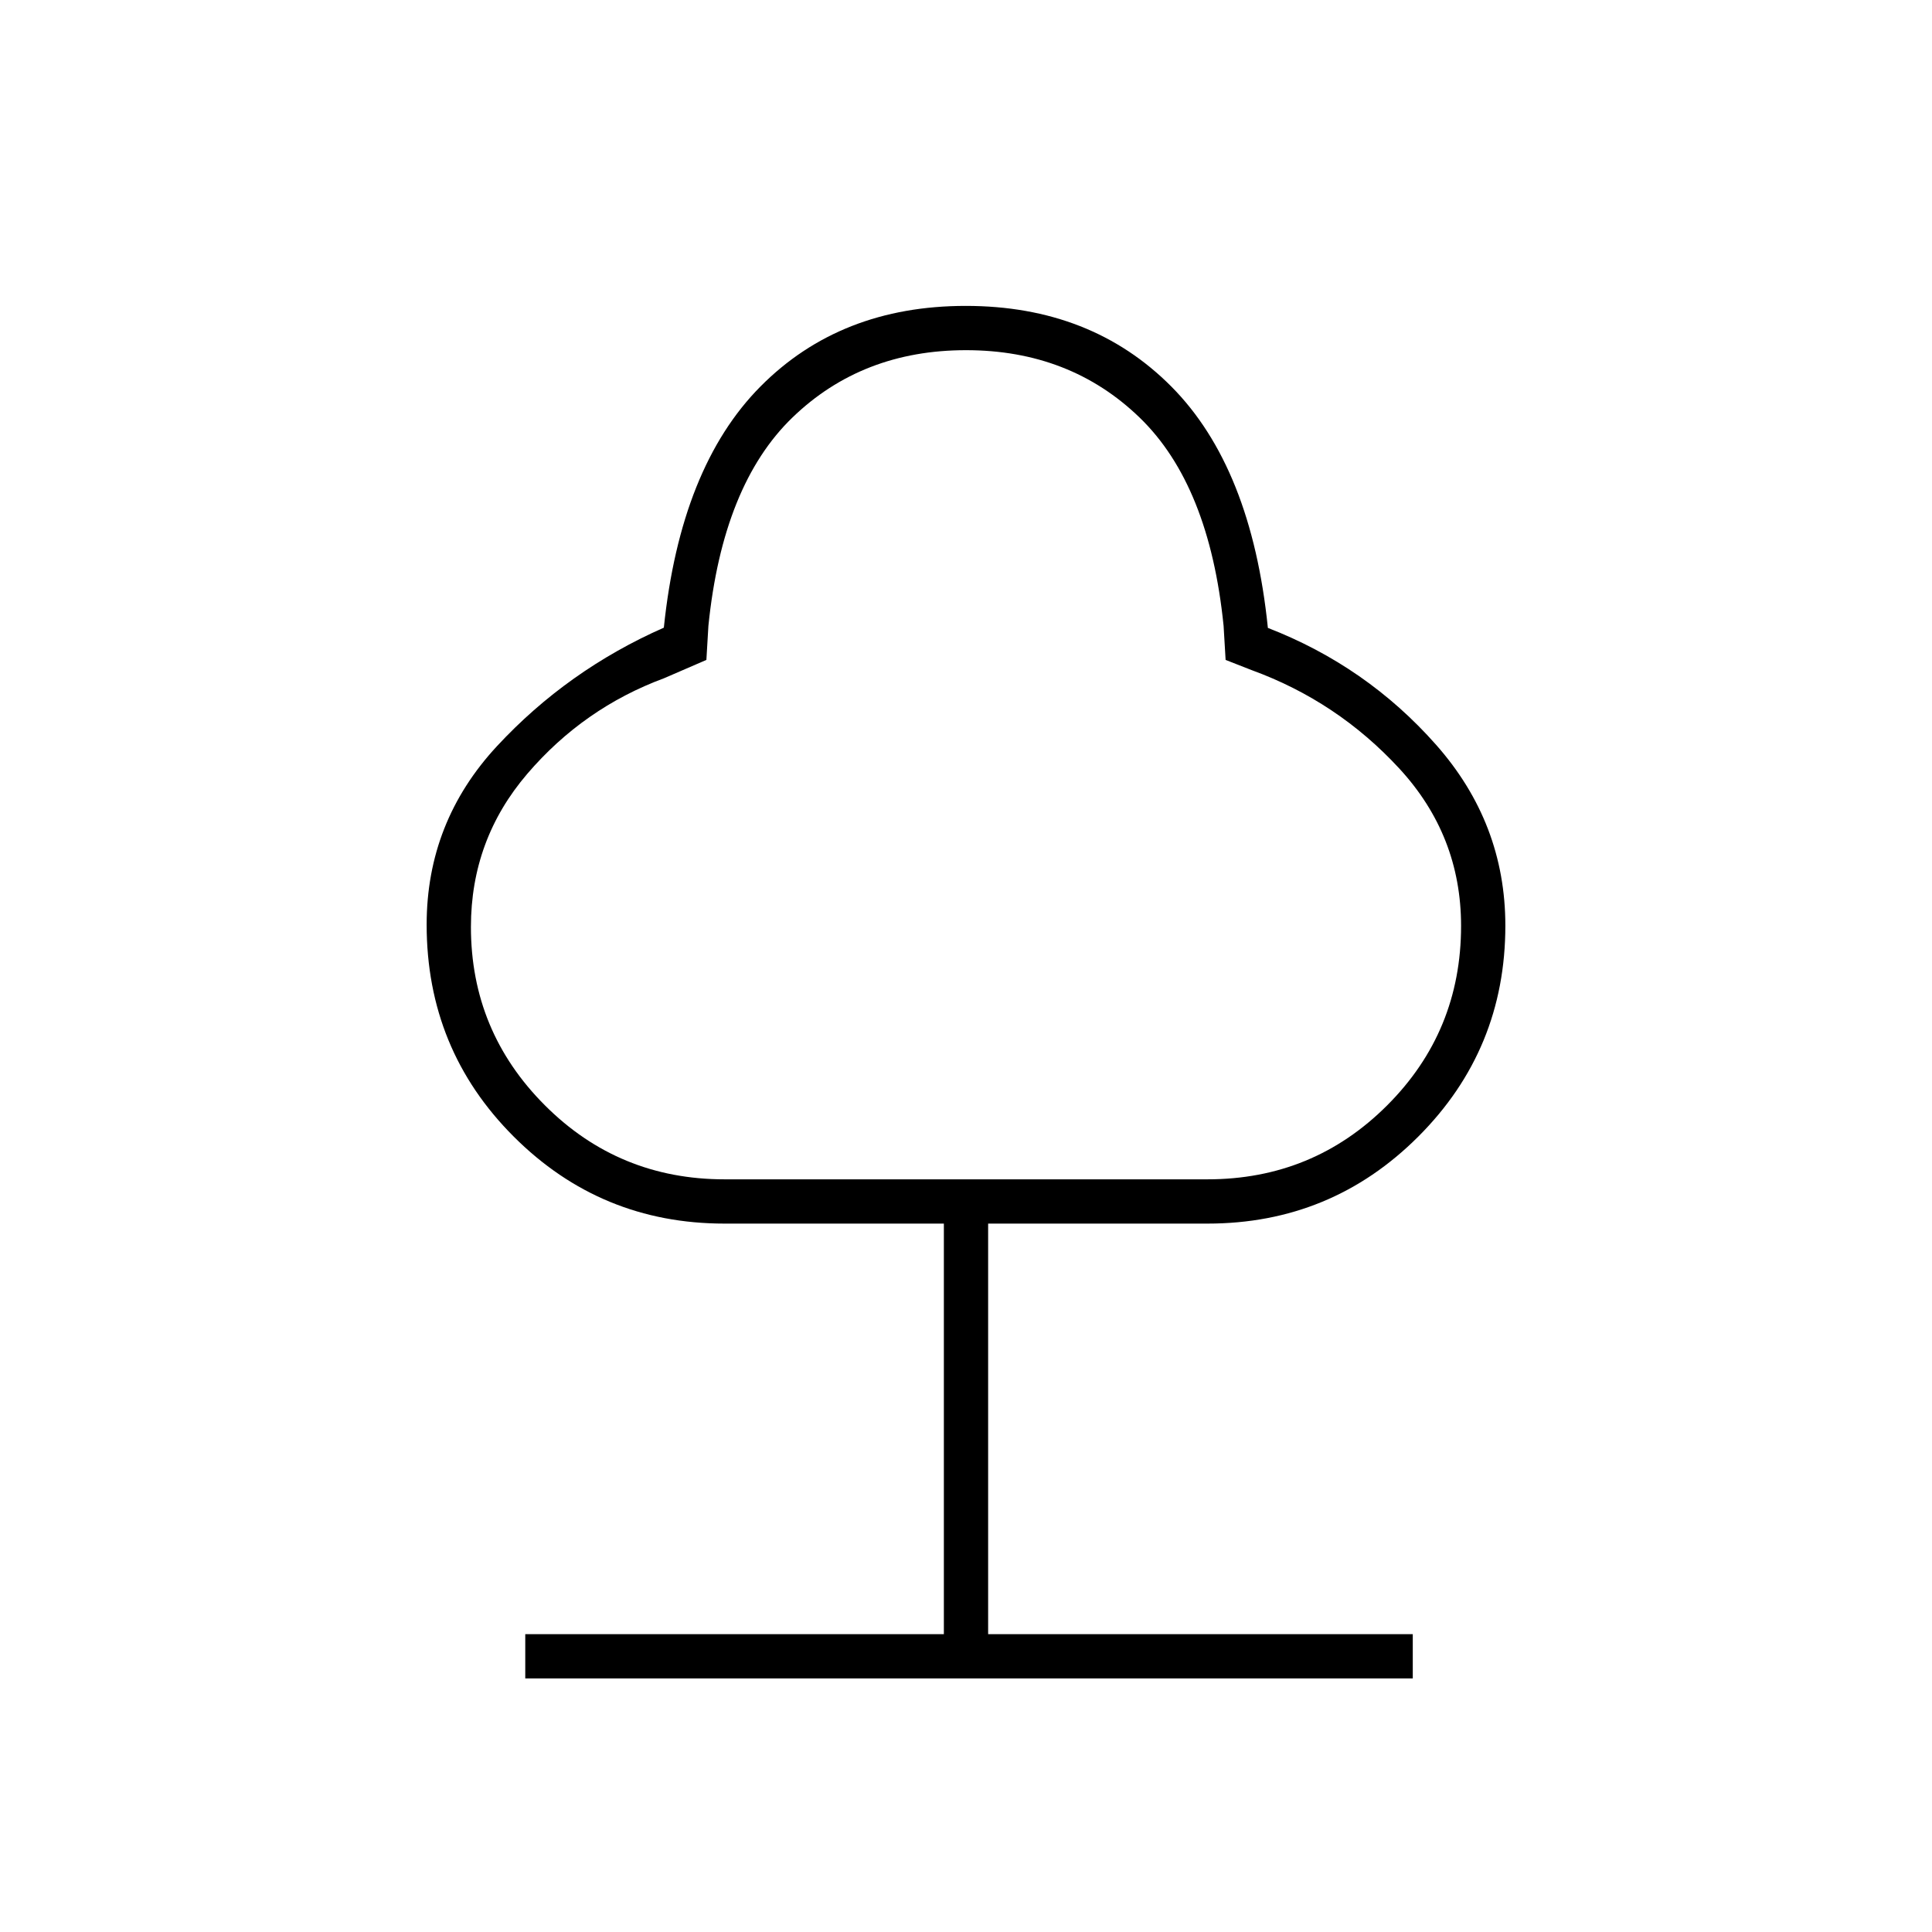 <svg xmlns="http://www.w3.org/2000/svg" height="48" viewBox="0 -960 960 960" width="48"><path d="M261-126v-22h208v-204H360q-61.5 0-104.75-43.25T212-500.56q0-51.04 35-88.74 35-37.7 82.86-58.82 8.27-79.73 47.99-119.81Q417.57-808 479.89-808q62.32 0 102.14 40.07Q621.85-727.85 630-648q49 19 83.5 57.99 34.5 38.98 34.5 89.97 0 61.54-43.25 104.79Q661.5-352 600-352H491v204h211v22H261Zm99-248h240q52.5 0 89.25-36.73T726-499.92q0-44.96-30.75-78.27Q664.5-611.5 622-627l-13-5.09-1-16.91q-7.08-70-41.72-103.5Q531.63-786 480-786t-86.28 33.5Q359.08-719 352-649l-1 16.91-21 9.09q-40 14.81-68 47.51-28 32.69-28 76.07 0 51.86 36.75 88.64T360-374Zm120-206Z"/></svg>